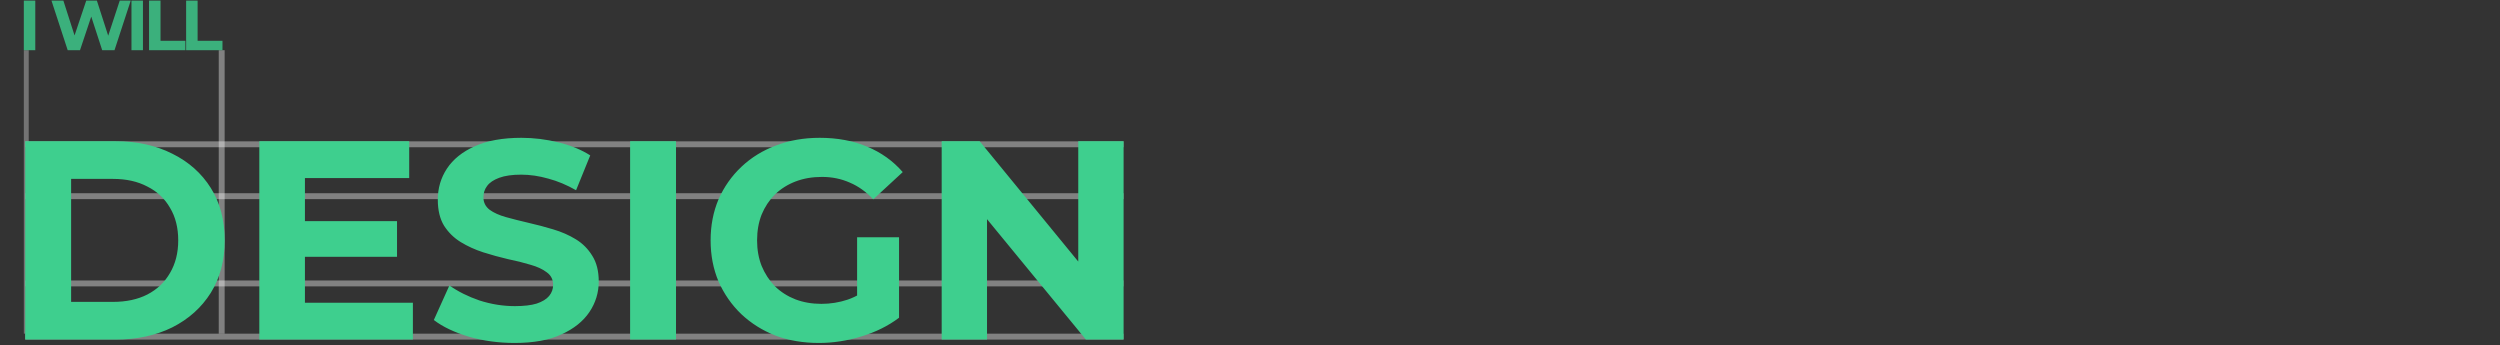 <svg width="847" height="117" viewBox="0 0 847 117" fill="none" xmlns="http://www.w3.org/2000/svg">
<rect x="0" y="0" width="847" height="117" fill="#333333" stroke="none"/>
<g clip-path="url(#clip0_113_15)">
<path opacity="0.38" d="M9.559 48.887L379.659 48.887" stroke="white" stroke-width="2" stroke-linecap="square"/>
<path opacity="0.38" d="M8.732 17V112.053" stroke="#DDDDDD" stroke-width="2" stroke-linecap="square"/>
<path opacity="0.38" d="M75.109 17V112.048" stroke="white" stroke-width="2" stroke-linecap="square"/>
<path opacity="0.38" d="M9.539 96.03L379.64 96.03" stroke="white" stroke-width="2" stroke-linecap="square"/>
<path opacity="0.38" d="M9.559 66.465L379.665 66.465" stroke="white" stroke-width="2" stroke-linecap="square"/>
<path opacity="0.38" d="M9.549 114.05L379.649 114.05" stroke="white" stroke-width="2" stroke-linecap="square"/>
<path d="M8.542 115.043V47.843H39.07C46.366 47.843 52.798 49.251 58.366 52.067C63.934 54.819 68.286 58.691 71.422 63.683C74.558 68.675 76.126 74.595 76.126 81.443C76.126 88.227 74.558 94.147 71.422 99.203C68.286 104.195 63.934 108.099 58.366 110.915C52.798 113.667 46.366 115.043 39.07 115.043H8.542ZM24.094 102.275H38.302C42.782 102.275 46.654 101.443 49.918 99.779C53.246 98.051 55.806 95.619 57.598 92.483C59.454 89.347 60.382 85.667 60.382 81.443C60.382 77.155 59.454 73.475 57.598 70.403C55.806 67.267 53.246 64.867 49.918 63.203C46.654 61.475 42.782 60.611 38.302 60.611H24.094V102.275ZM102.159 74.915H134.511V87.011H102.159V74.915ZM103.311 102.563H139.887V115.043H87.855V47.843H138.639V60.323H103.311V102.563ZM174.341 116.195C168.965 116.195 163.813 115.491 158.885 114.083C153.957 112.611 149.989 110.723 146.981 108.419L152.261 96.707C155.141 98.755 158.533 100.451 162.437 101.795C166.405 103.075 170.405 103.715 174.437 103.715C177.509 103.715 179.973 103.427 181.829 102.851C183.749 102.211 185.157 101.347 186.053 100.259C186.949 99.171 187.397 97.923 187.397 96.515C187.397 94.723 186.693 93.315 185.285 92.291C183.877 91.203 182.021 90.339 179.717 89.699C177.413 88.995 174.853 88.355 172.037 87.779C169.285 87.139 166.501 86.371 163.685 85.475C160.933 84.579 158.405 83.427 156.101 82.019C153.797 80.611 151.909 78.755 150.437 76.451C149.029 74.147 148.325 71.203 148.325 67.619C148.325 63.779 149.349 60.291 151.397 57.155C153.509 53.955 156.645 51.427 160.805 49.571C165.029 47.651 170.309 46.691 176.645 46.691C180.869 46.691 185.029 47.203 189.125 48.227C193.221 49.187 196.837 50.659 199.973 52.643L195.173 64.451C192.037 62.659 188.901 61.347 185.765 60.515C182.629 59.619 179.557 59.171 176.549 59.171C173.541 59.171 171.077 59.523 169.157 60.227C167.237 60.931 165.861 61.859 165.029 63.011C164.197 64.099 163.781 65.379 163.781 66.851C163.781 68.579 164.485 69.987 165.893 71.075C167.301 72.099 169.157 72.931 171.461 73.571C173.765 74.211 176.293 74.851 179.045 75.491C181.861 76.131 184.645 76.867 187.397 77.699C190.213 78.531 192.773 79.651 195.077 81.059C197.381 82.467 199.237 84.323 200.645 86.627C202.117 88.931 202.853 91.843 202.853 95.363C202.853 99.139 201.797 102.595 199.685 105.731C197.573 108.867 194.405 111.395 190.181 113.315C186.021 115.235 180.741 116.195 174.341 116.195ZM213.48 115.043V47.843H229.032V115.043H213.48ZM277.428 116.195C272.116 116.195 267.22 115.363 262.74 113.699C258.324 111.971 254.452 109.539 251.124 106.403C247.86 103.267 245.3 99.587 243.444 95.363C241.652 91.139 240.756 86.499 240.756 81.443C240.756 76.387 241.652 71.747 243.444 67.523C245.3 63.299 247.892 59.619 251.22 56.483C254.548 53.347 258.452 50.947 262.932 49.283C267.412 47.555 272.34 46.691 277.716 46.691C283.668 46.691 289.012 47.683 293.748 49.667C298.548 51.651 302.58 54.531 305.844 58.307L295.86 67.523C293.428 64.963 290.772 63.075 287.892 61.859C285.012 60.579 281.876 59.939 278.484 59.939C275.22 59.939 272.244 60.451 269.556 61.475C266.868 62.499 264.532 63.971 262.548 65.891C260.628 67.811 259.124 70.083 258.036 72.707C257.012 75.331 256.5 78.243 256.5 81.443C256.5 84.579 257.012 87.459 258.036 90.083C259.124 92.707 260.628 95.011 262.548 96.995C264.532 98.915 266.836 100.387 269.46 101.411C272.148 102.435 275.092 102.947 278.292 102.947C281.364 102.947 284.34 102.467 287.22 101.507C290.164 100.483 293.012 98.787 295.764 96.419L304.596 107.651C300.948 110.403 296.692 112.515 291.828 113.987C287.028 115.459 282.228 116.195 277.428 116.195ZM290.388 105.635V80.387H304.596V107.651L290.388 105.635ZM319.042 115.043V47.843H331.906L371.554 96.227H365.314V47.843H380.674V115.043H367.906L328.162 66.659H334.402V115.043H319.042Z" fill="#3ECF8E"/>
</g>
<path d="M8.068 17V0.2H11.956V17H8.068ZM22.932 17L17.436 0.2H21.468L26.244 15.08H24.228L29.22 0.2H32.82L37.62 15.08H35.676L40.572 0.2H44.292L38.796 17H34.62L30.372 3.944H31.476L27.108 17H22.932ZM44.542 17V0.2H48.431V17H44.542ZM50.498 17V0.2H54.386V13.832H62.809V17H50.498ZM63.062 17V0.2H66.95V13.832H75.374V17H63.062Z" fill="#3ECF8E" fill-opacity="0.8"/>
<defs>
<clipPath id="clip0_113_15">
<rect width="373" height="100" fill="white" transform="translate(8.076 17)"/>
</clipPath>
</defs>
</svg>
